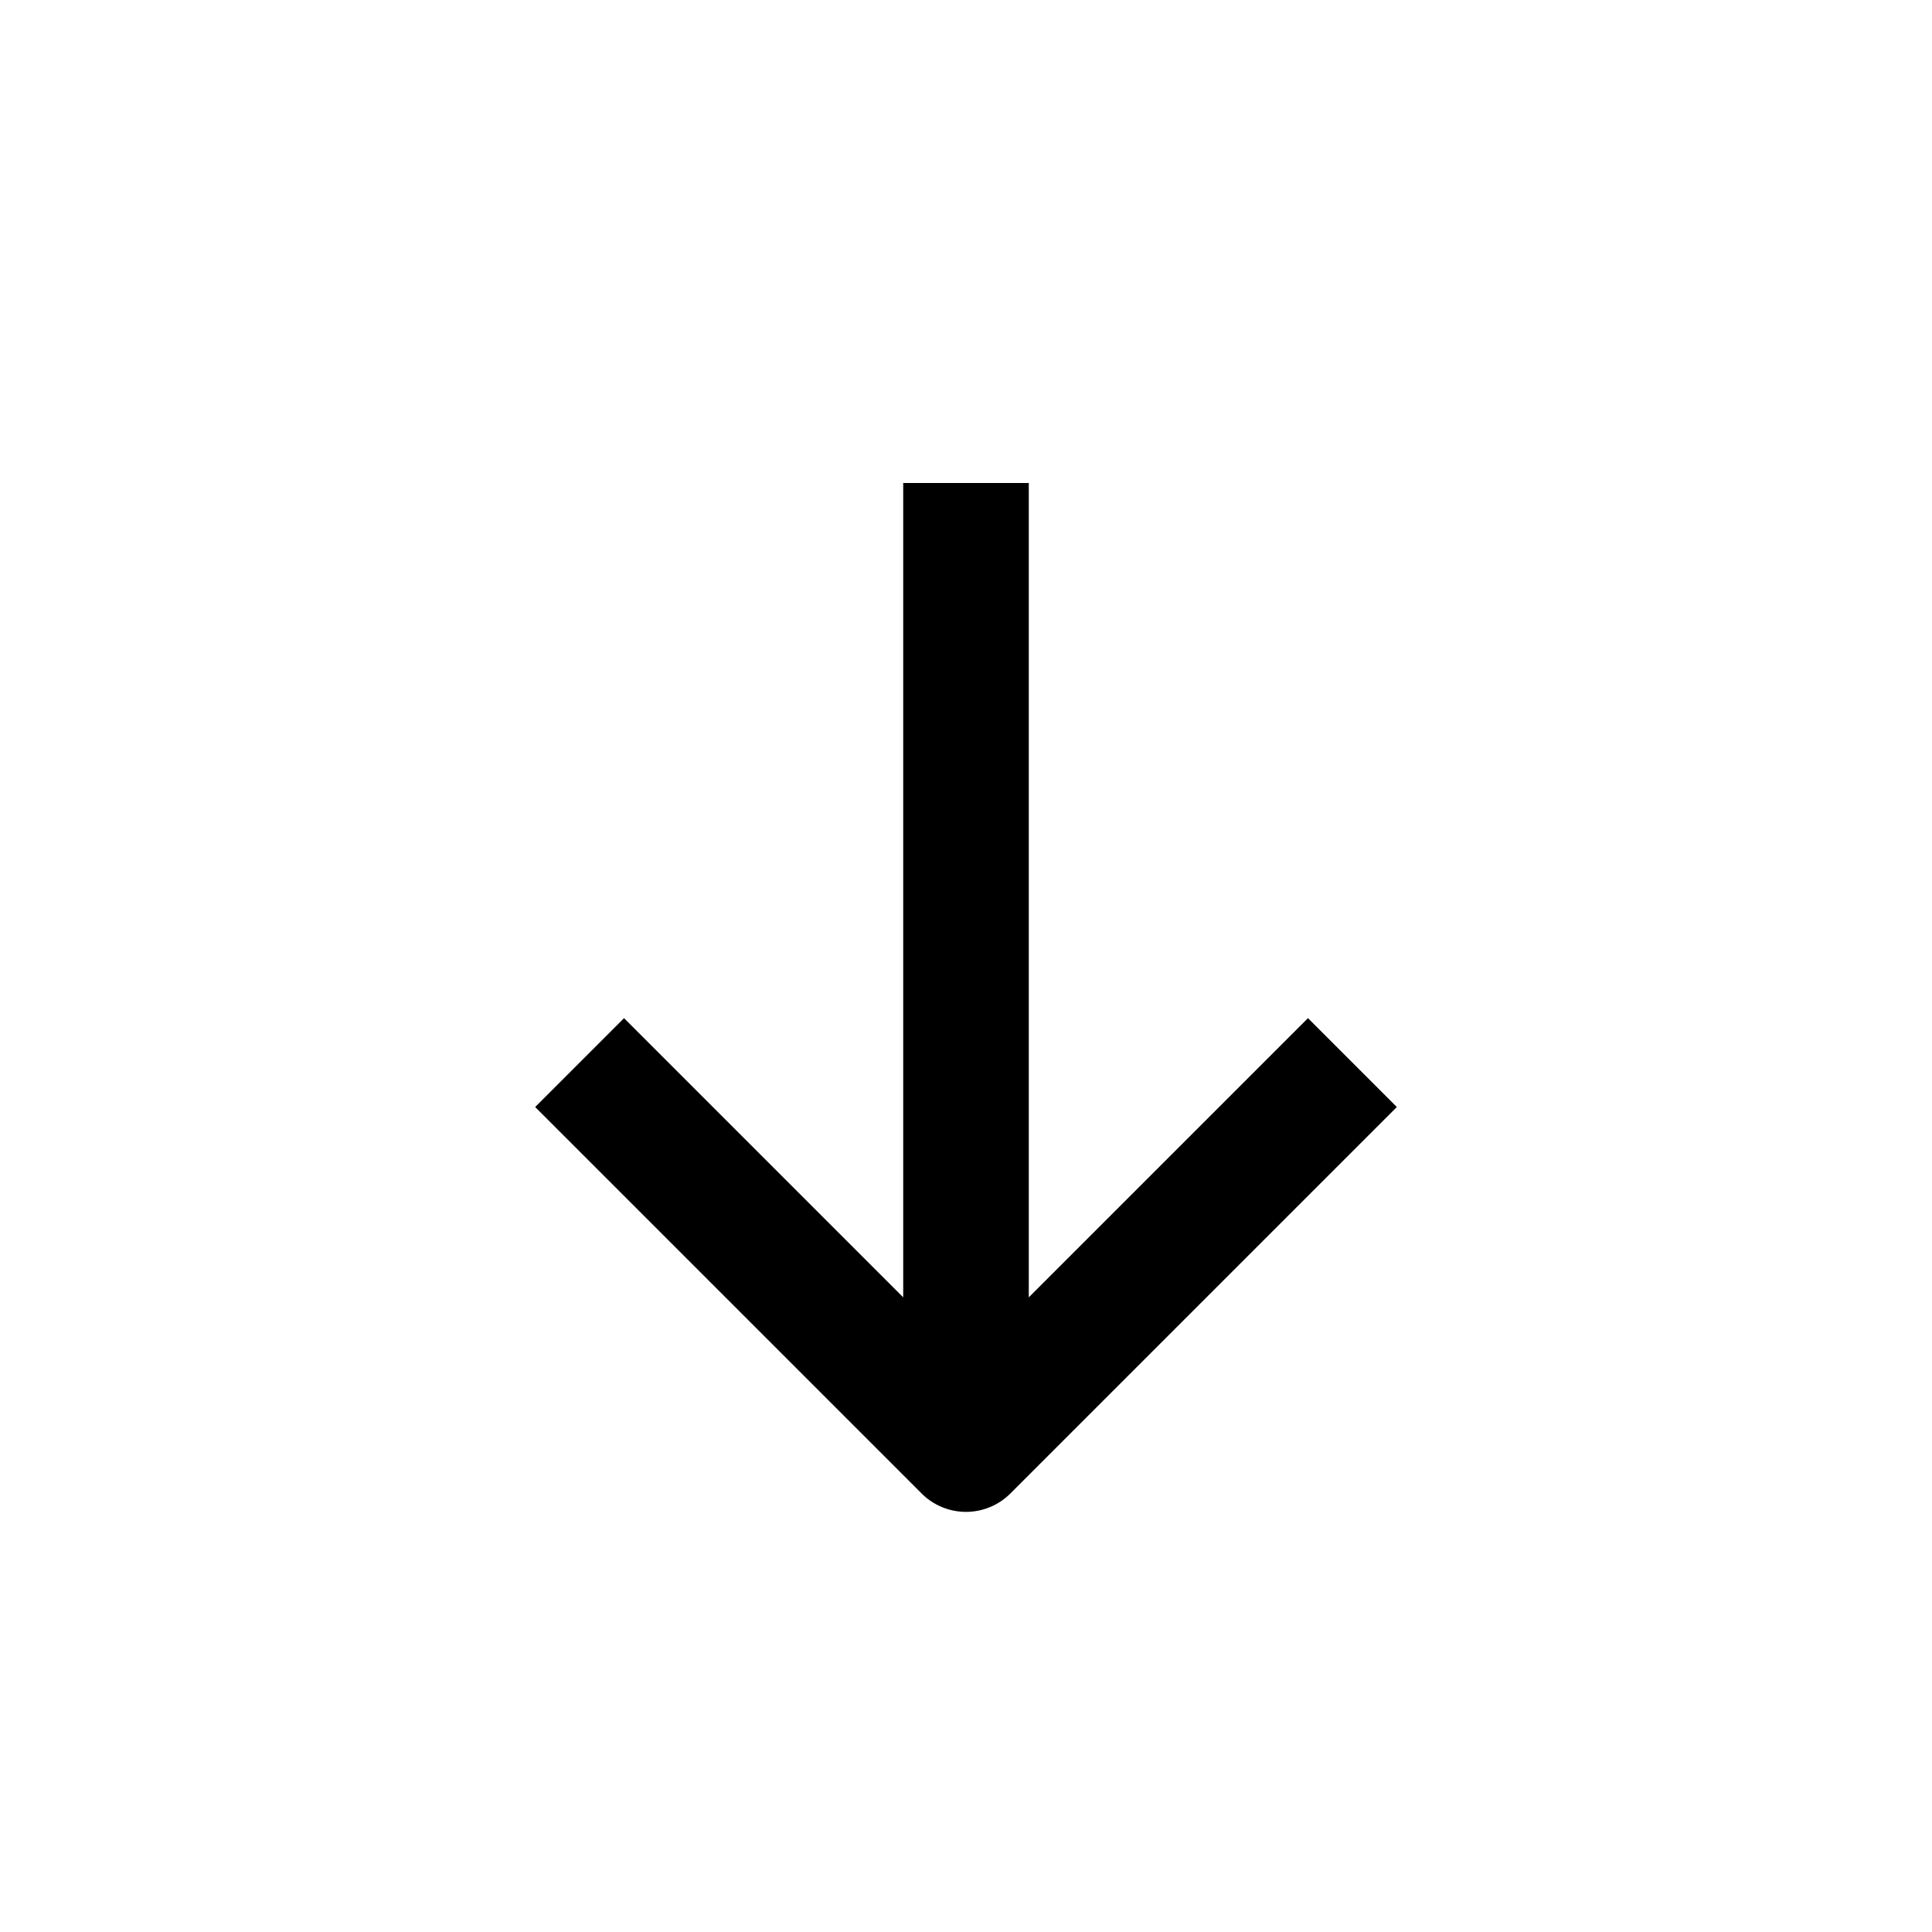 <svg xmlns="http://www.w3.org/2000/svg" fill="currentColor" viewBox="0 0 20 20">
  <path fill-rule="evenodd" d="M10.65 13.43V5h-1.3v8.43l-2.89-2.89-.92.92 4 4a.65.65 0 00.92 0l4-4-.92-.92-2.89 2.89z" clip-rule="evenodd"/>
</svg>
